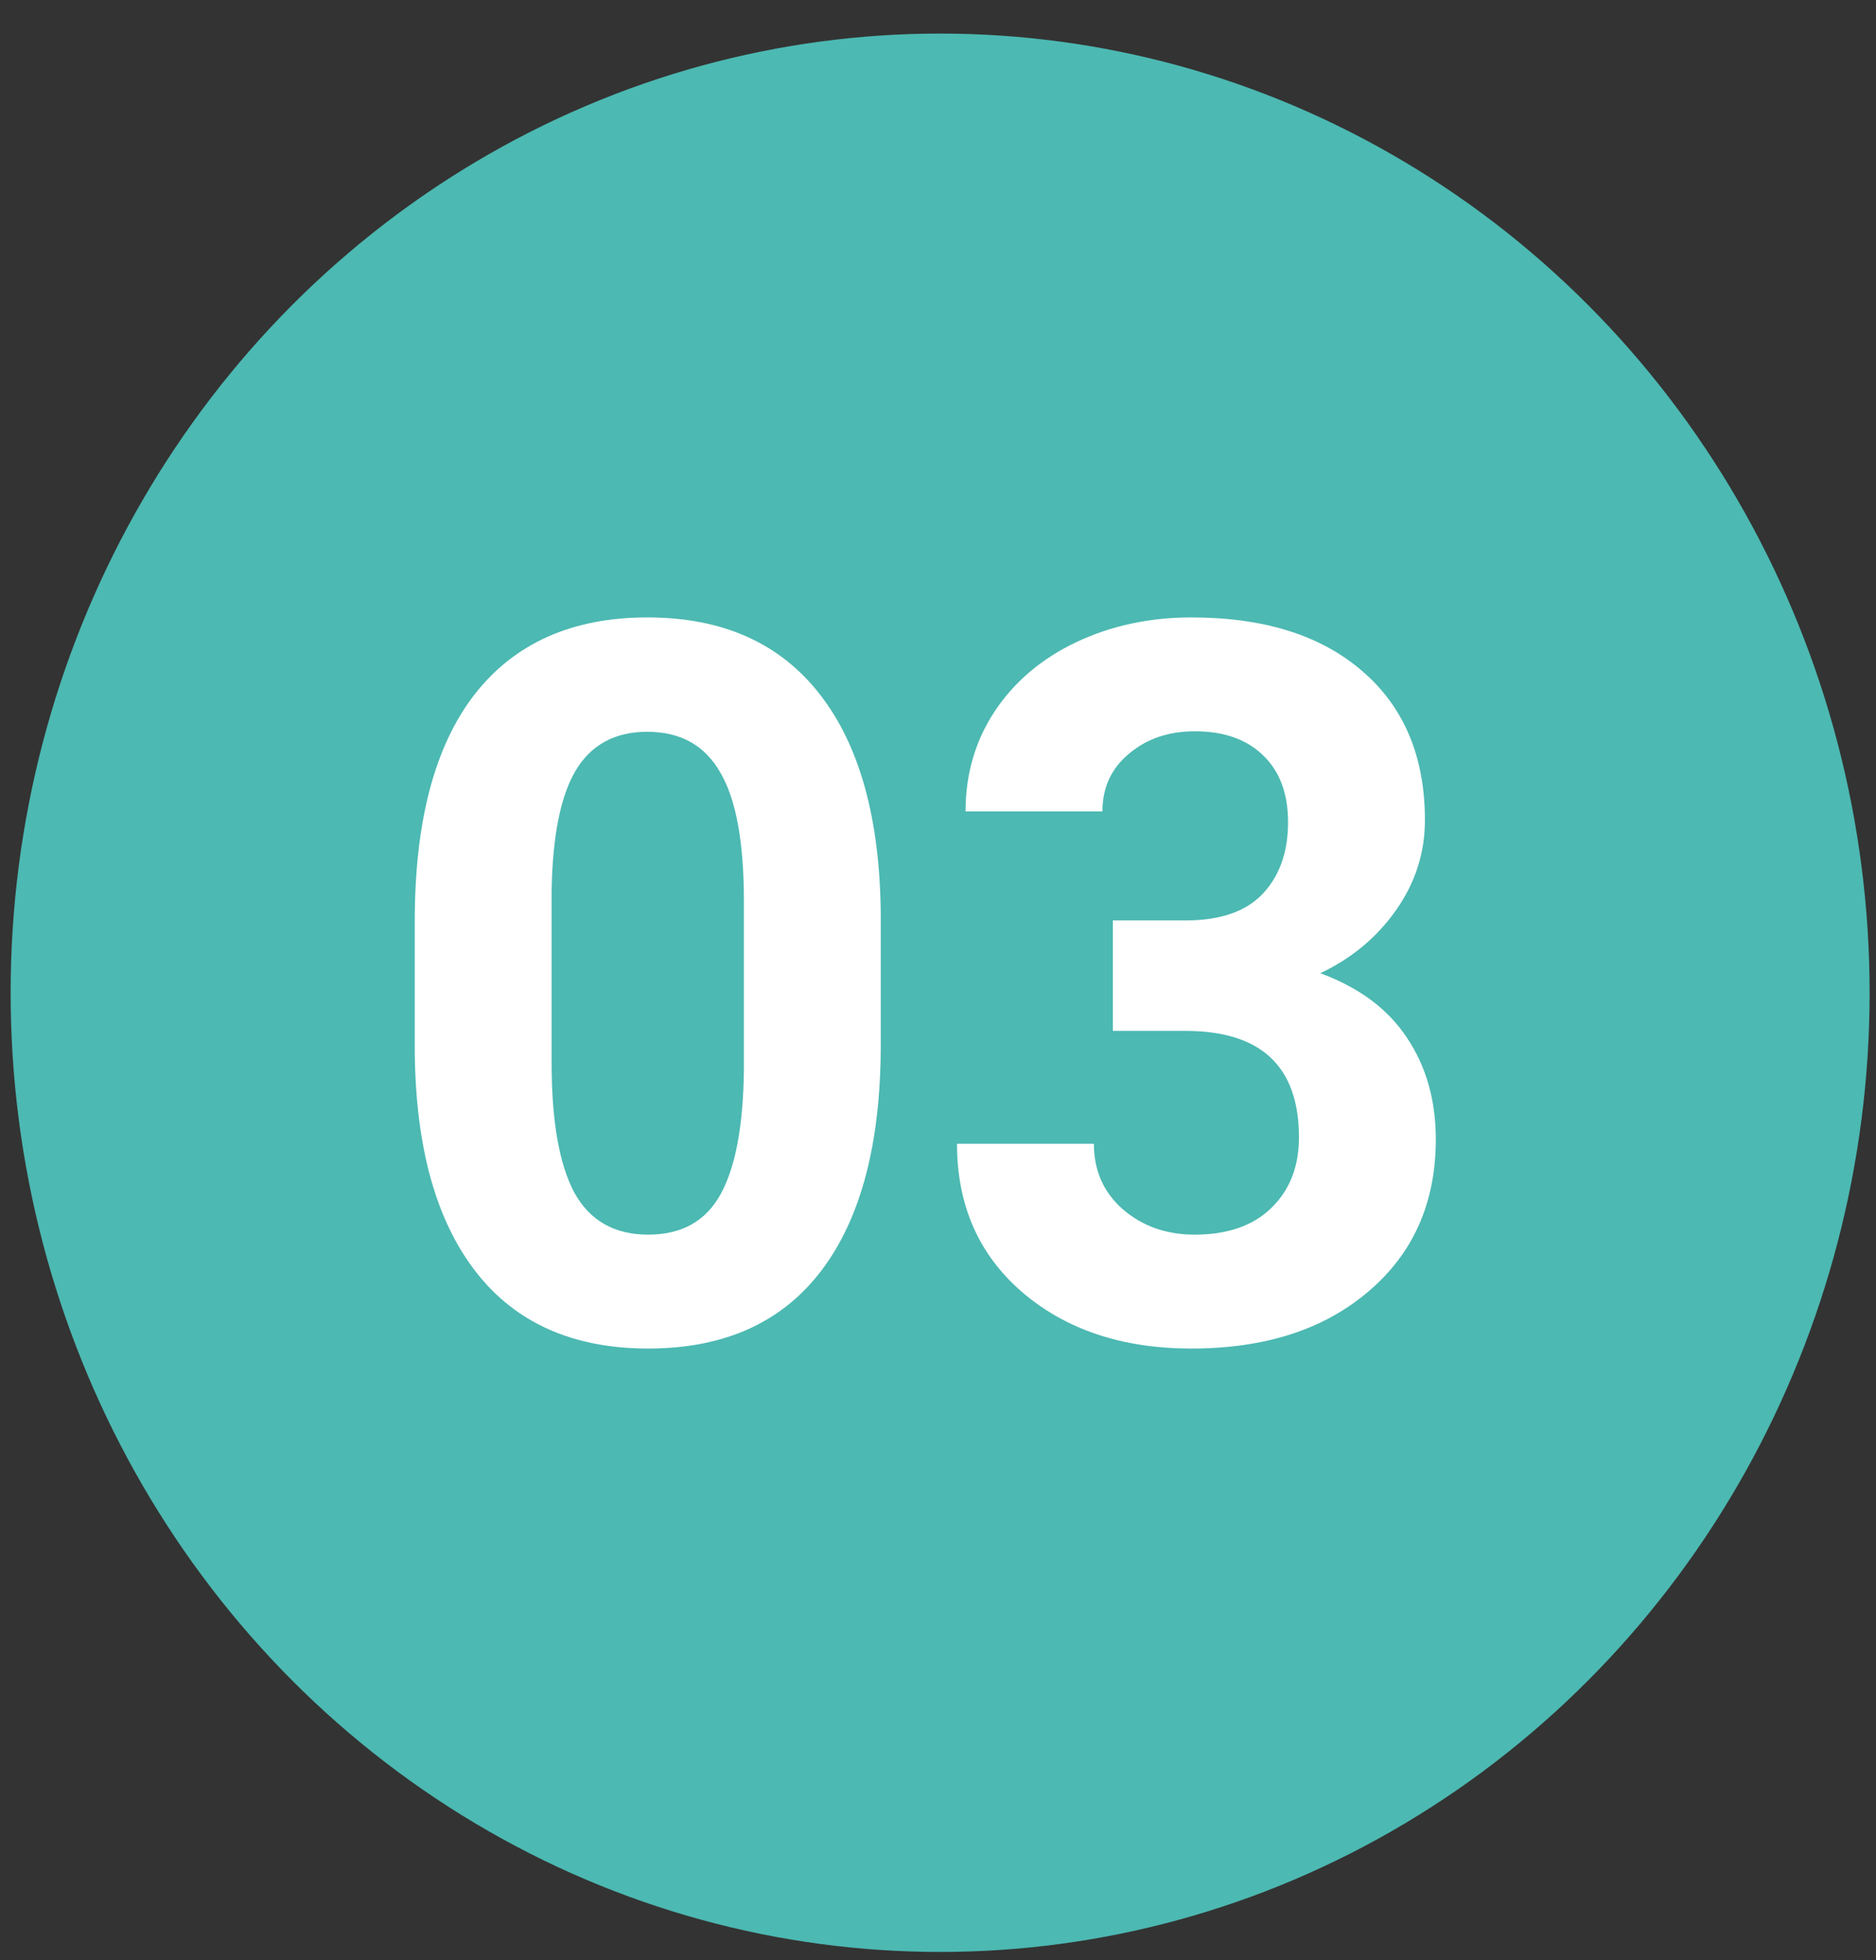 <svg width="45" height="47" viewBox="0 0 45 47" fill="none" xmlns="http://www.w3.org/2000/svg">
<rect x="0" y="0" width="45" height="47" fill="#333333" stroke="none"/>
<ellipse cx="22.551" cy="23.805" rx="22.296" ry="23" fill="#4CB9B2"/>
<path d="M21.127 25.047C21.127 27.406 20.654 29.211 19.707 30.461C18.76 31.711 17.375 32.336 15.549 32.336C13.747 32.336 12.368 31.723 11.414 30.496C10.46 29.27 9.971 27.512 9.949 25.223V22.082C9.949 19.699 10.426 17.891 11.38 16.656C12.342 15.422 13.724 14.805 15.527 14.805C17.329 14.805 18.707 15.418 19.662 16.645C20.616 17.863 21.104 19.617 21.127 21.906V25.047ZM17.844 21.602C17.844 20.188 17.655 19.16 17.276 18.52C16.905 17.871 16.322 17.547 15.527 17.547C14.754 17.547 14.182 17.855 13.811 18.473C13.448 19.082 13.255 20.039 13.232 21.344V25.492C13.232 26.883 13.414 27.918 13.777 28.598C14.148 29.27 14.739 29.605 15.549 29.605C16.352 29.605 16.931 29.281 17.287 28.633C17.643 27.984 17.829 26.992 17.844 25.656V21.602Z" fill="white"/>
<path d="M26.694 22.07H28.443C29.276 22.07 29.893 21.855 30.295 21.426C30.696 20.996 30.897 20.426 30.897 19.715C30.897 19.027 30.696 18.492 30.295 18.109C29.901 17.727 29.356 17.535 28.659 17.535C28.03 17.535 27.504 17.715 27.08 18.074C26.656 18.426 26.444 18.887 26.444 19.457H23.161C23.161 18.566 23.392 17.77 23.854 17.066C24.323 16.355 24.974 15.801 25.808 15.402C26.648 15.004 27.572 14.805 28.579 14.805C30.329 14.805 31.7 15.238 32.692 16.105C33.684 16.965 34.18 18.152 34.18 19.668C34.18 20.449 33.949 21.168 33.487 21.824C33.025 22.48 32.419 22.984 31.669 23.336C32.601 23.68 33.294 24.195 33.748 24.883C34.21 25.57 34.441 26.383 34.441 27.32C34.441 28.836 33.904 30.051 32.828 30.965C31.76 31.879 30.344 32.336 28.579 32.336C26.928 32.336 25.576 31.887 24.524 30.988C23.479 30.09 22.956 28.902 22.956 27.426H26.239C26.239 28.066 26.47 28.59 26.932 28.996C27.402 29.402 27.977 29.605 28.659 29.605C29.439 29.605 30.049 29.395 30.488 28.973C30.935 28.543 31.158 27.977 31.158 27.273C31.158 25.57 30.249 24.719 28.432 24.719H26.694V22.07Z" fill="white"/>
</svg>
